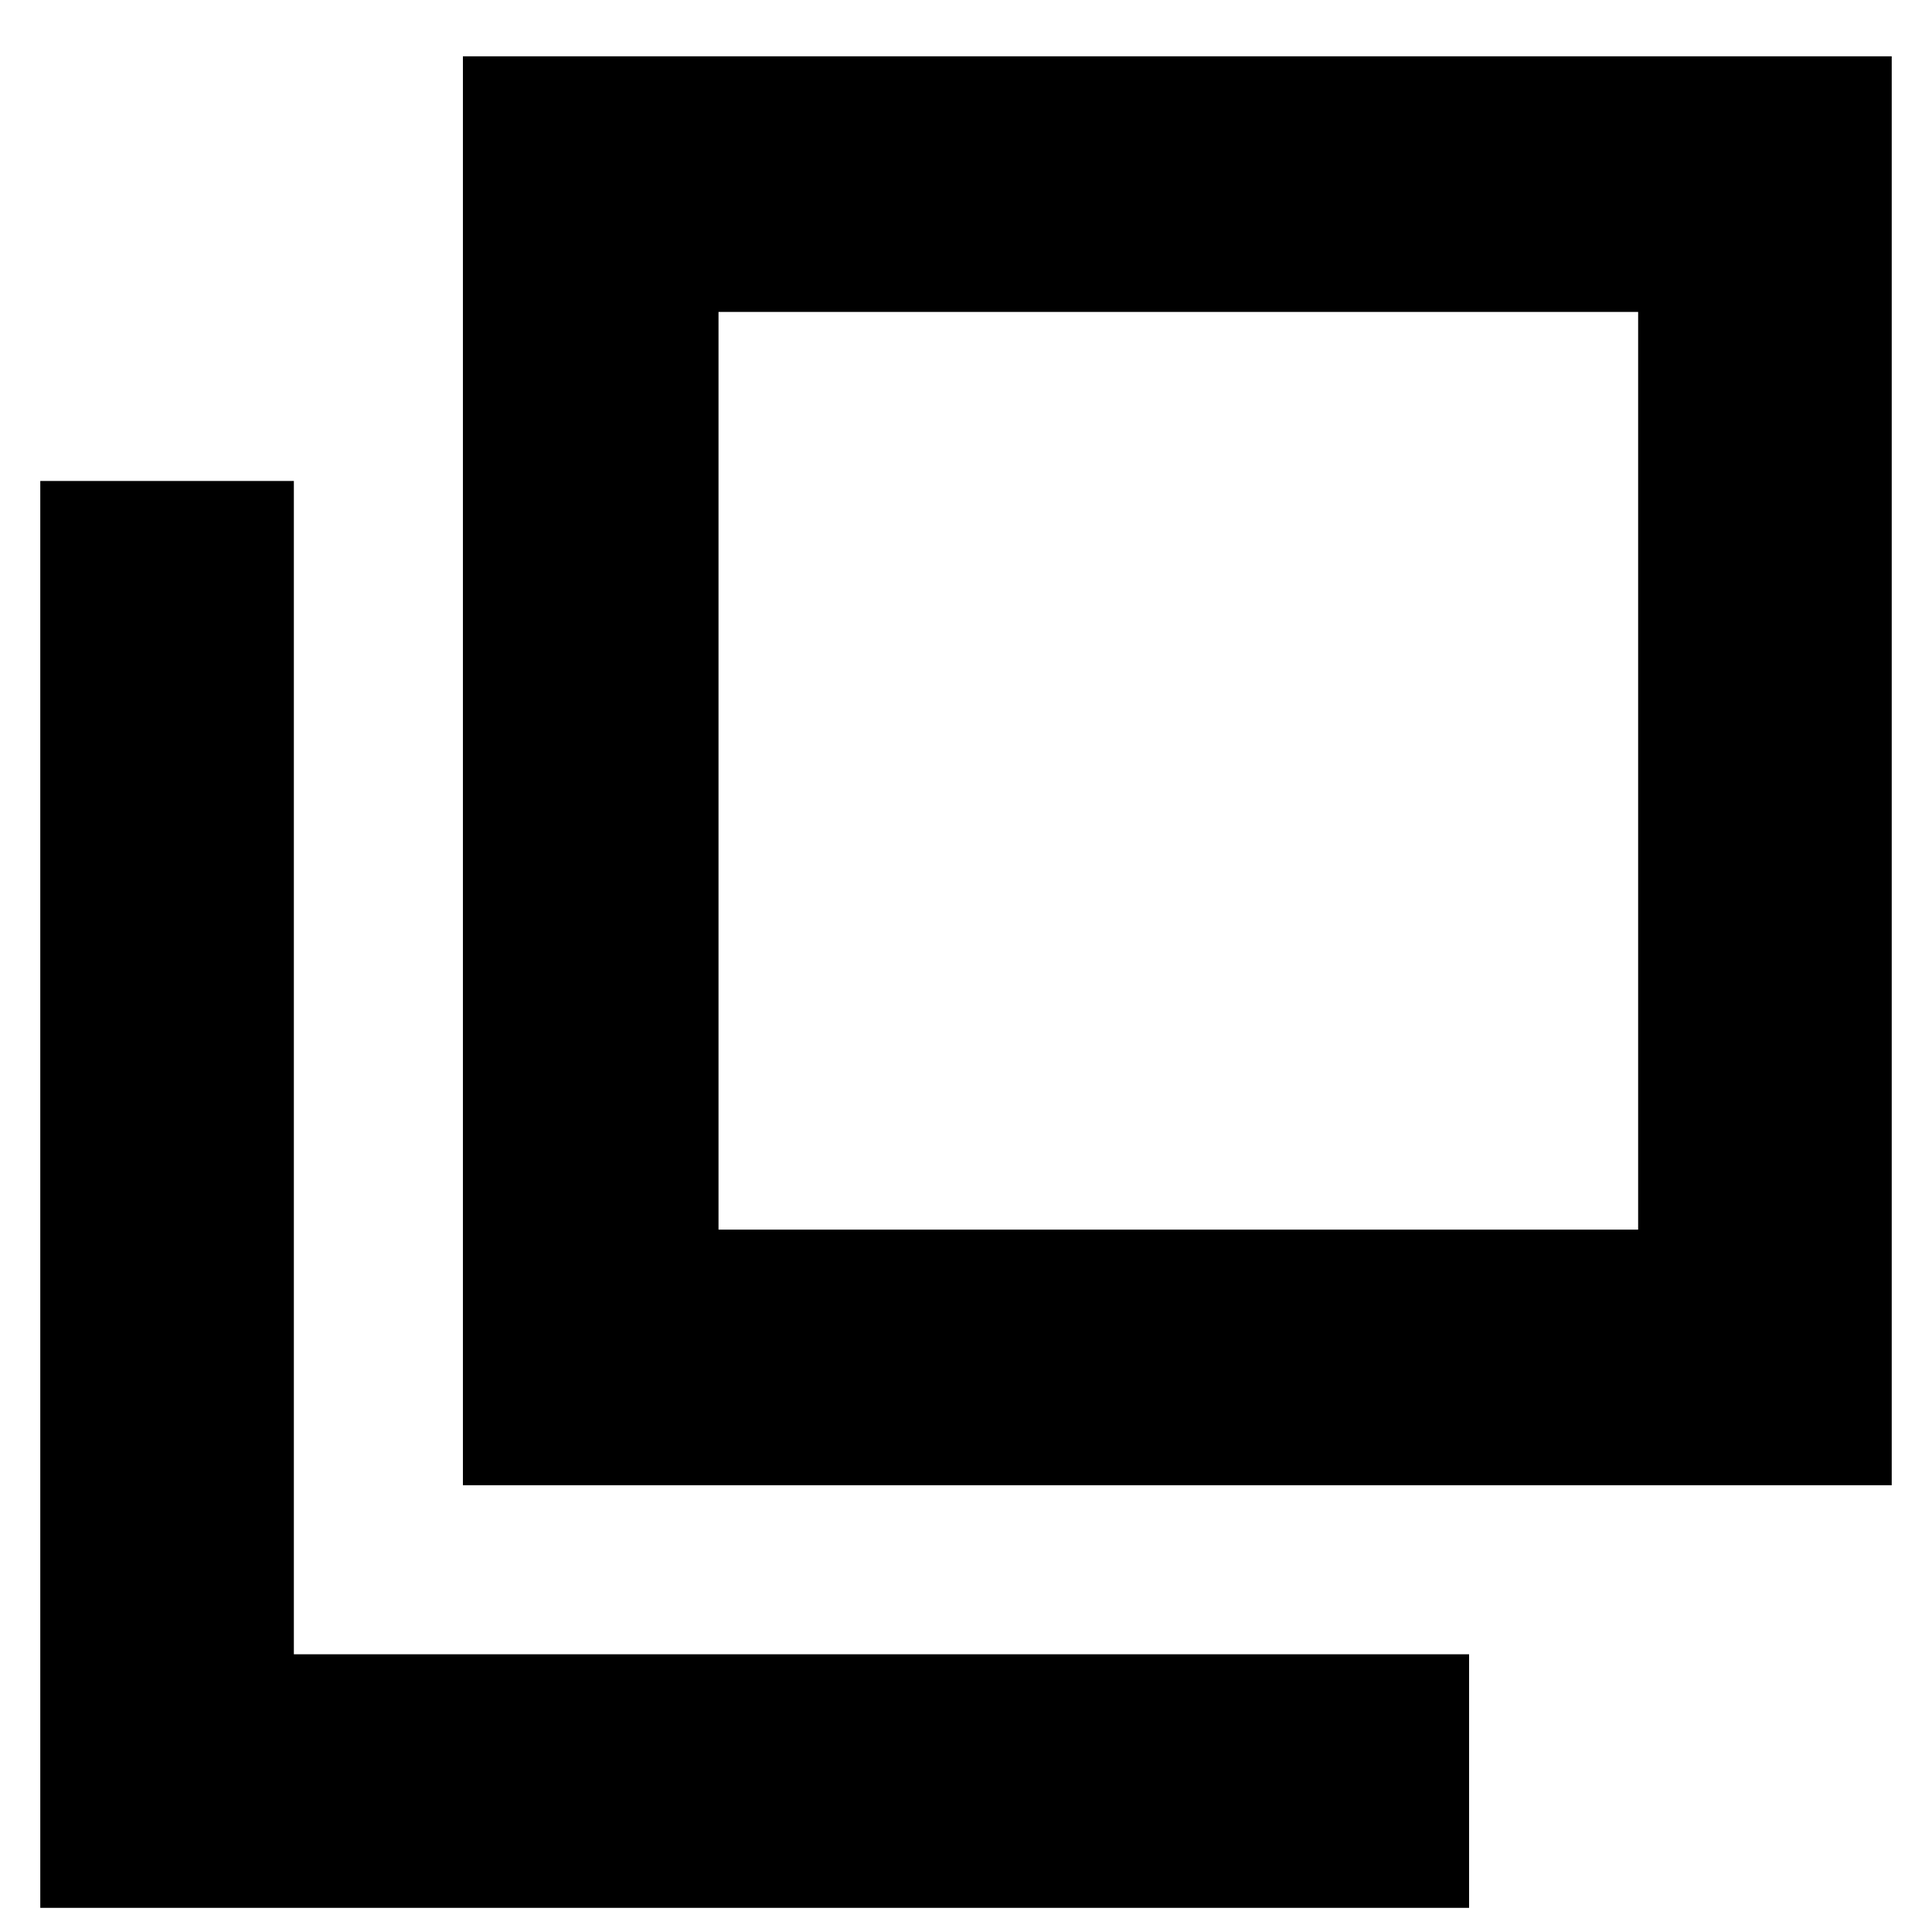 <svg xmlns="http://www.w3.org/2000/svg" height="20" width="20"><path d="M4.792 15.375V.583h14.791v14.792Zm2.646-2.646h9.52v-9.5h-9.52ZM.417 19.75V4.979h2.625v12.146h12.166v2.625ZM7.438 3.229v9.5Z"/></svg>